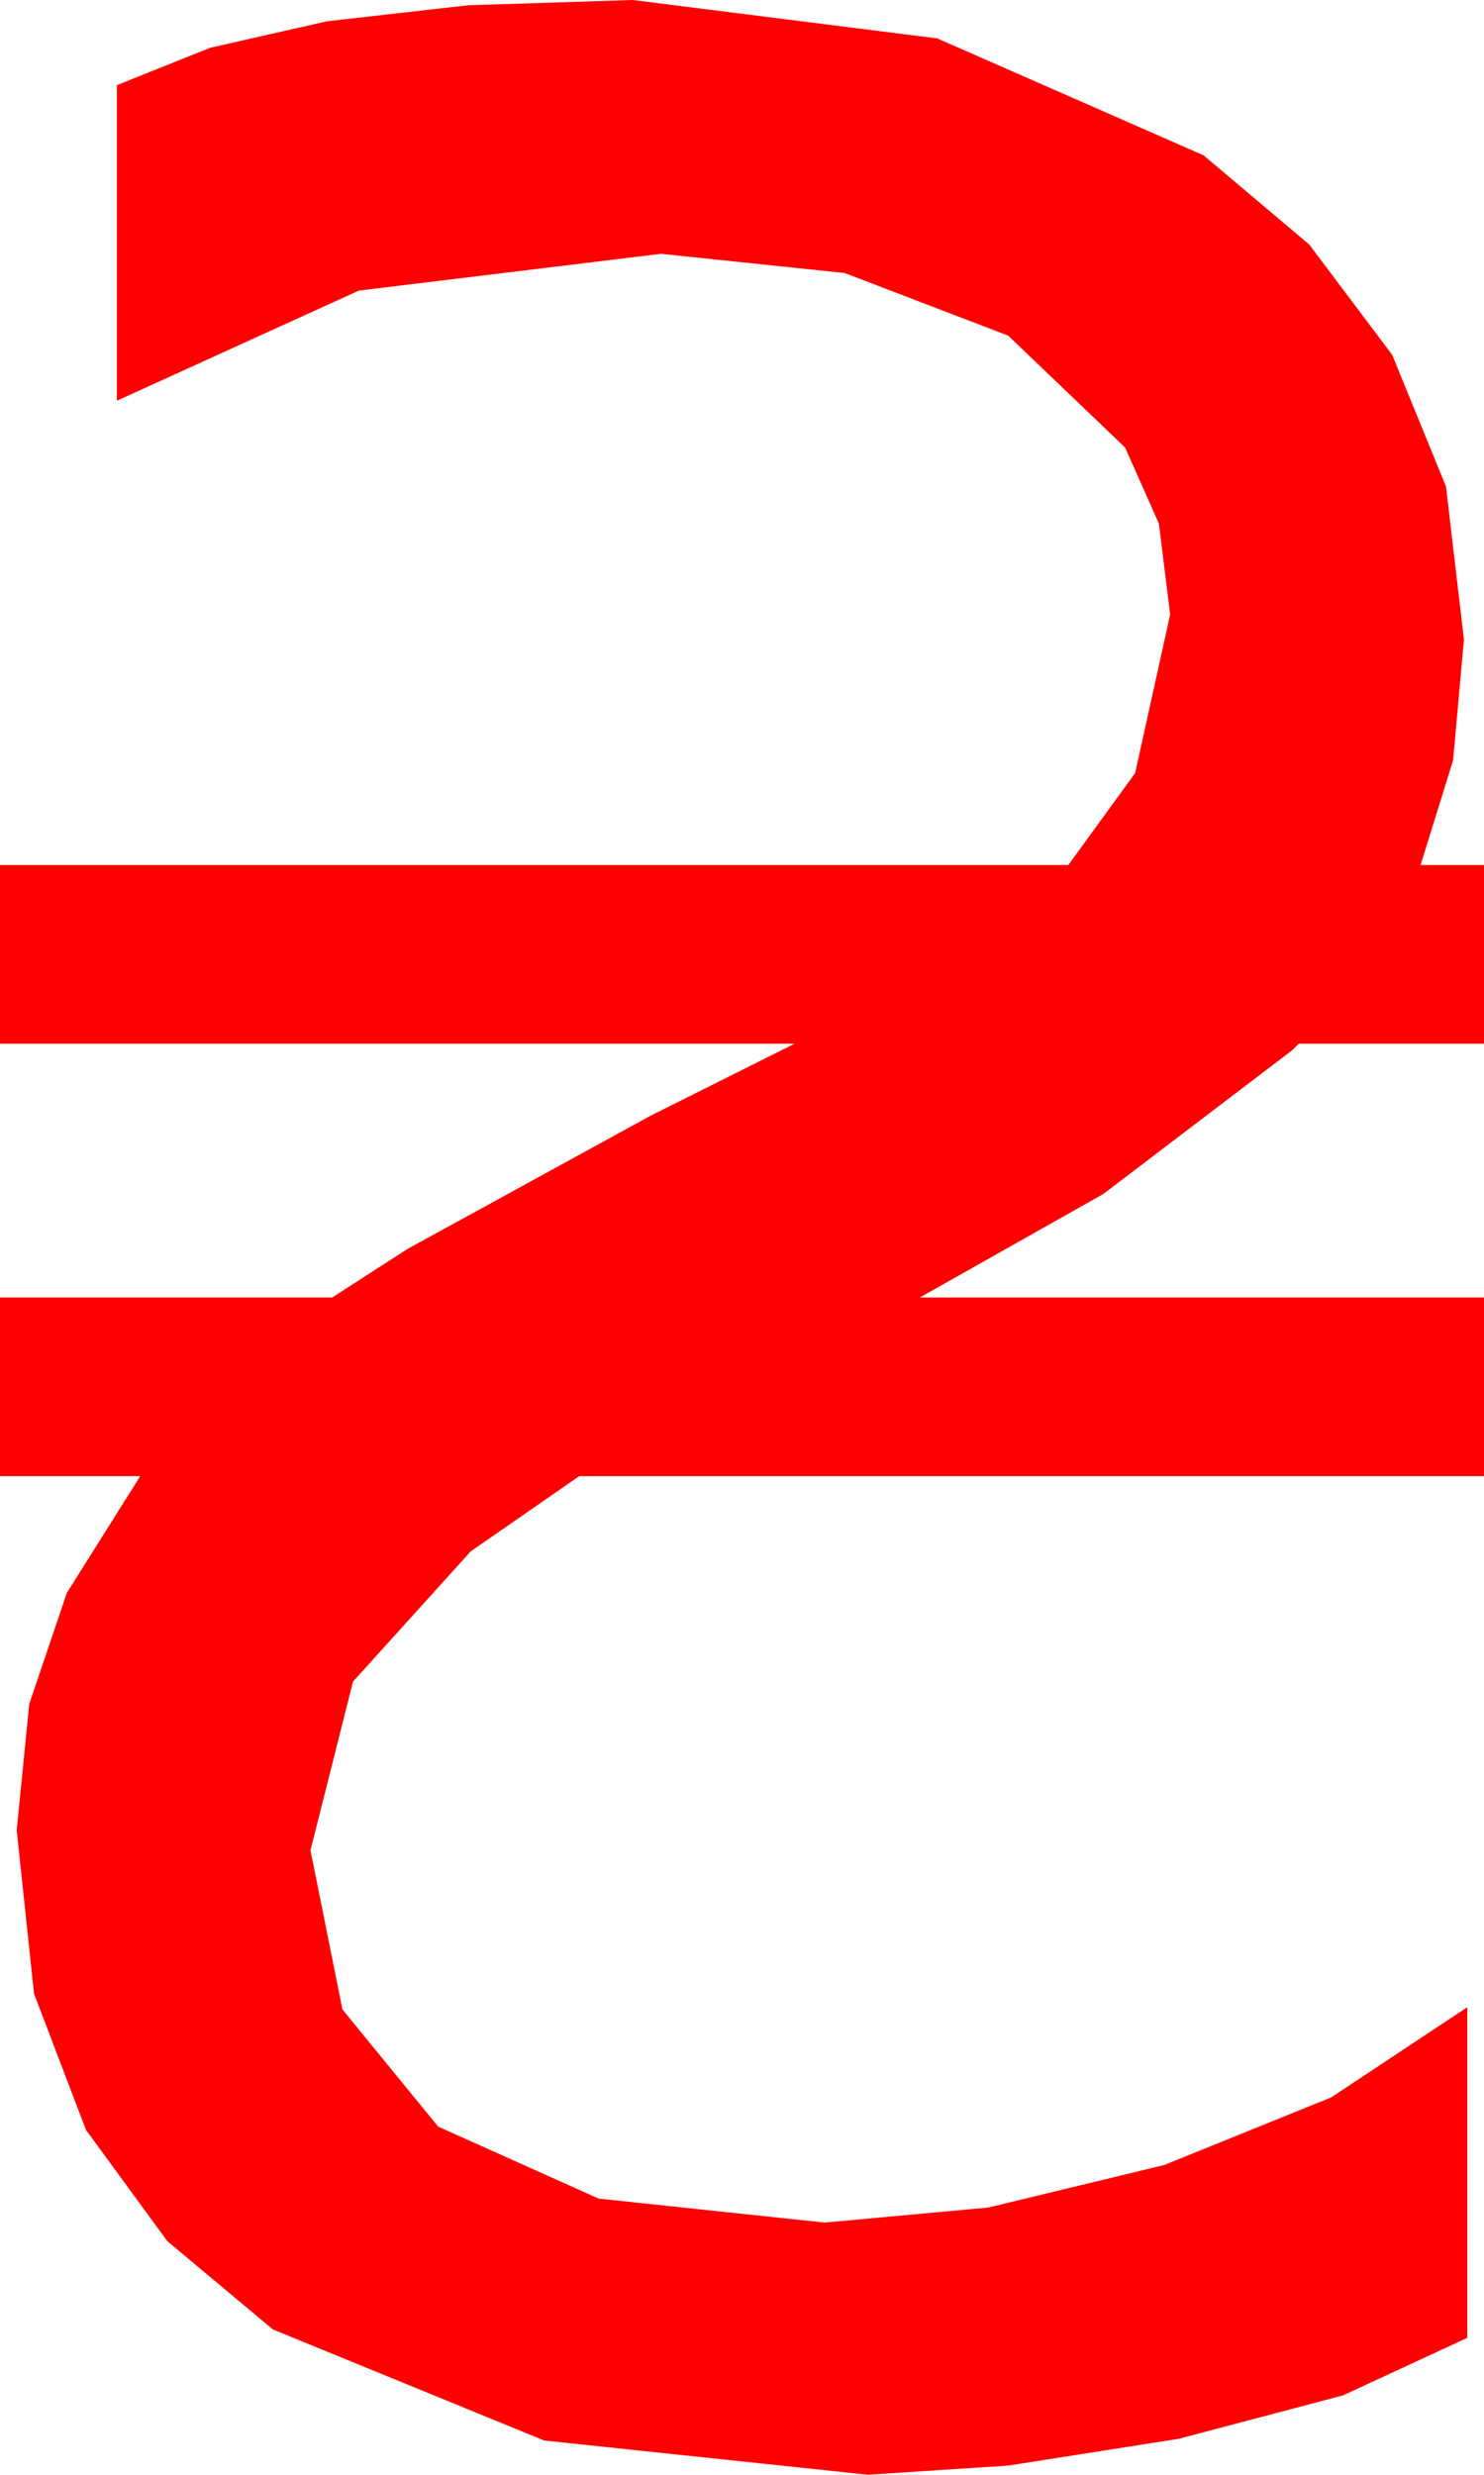 <?xml version="1.0" encoding="utf-8"?>
<!DOCTYPE svg PUBLIC "-//W3C//DTD SVG 1.1//EN" "http://www.w3.org/Graphics/SVG/1.1/DTD/svg11.dtd">
<svg width="26.045" height="43.418" xmlns="http://www.w3.org/2000/svg" xmlns:xlink="http://www.w3.org/1999/xlink" xmlns:xml="http://www.w3.org/XML/1998/namespace" version="1.1">
  <g>
    <g>
      <path style="fill:#FF0000;fill-opacity:1" d="M11.104,0L16.45,0.674 21.123,2.725 22.976,4.288 24.434,6.226 25.378,8.536 25.693,11.221 25.503,13.337 24.932,15.176 26.045,15.176 26.045,18.311 22.793,18.311 22.676,18.428 19.365,20.947 16.143,22.764 26.045,22.764 26.045,25.898 10.166,25.898 8.262,27.217 6.196,29.502 5.449,32.461 6.01,35.255 7.69,37.31 10.507,38.573 14.473,38.994 17.344,38.73 20.435,37.983 23.364,36.797 25.752,35.215 25.752,41.016 23.569,42.026 20.684,42.788 17.695,43.257 15.234,43.418 9.551,42.817 4.79,40.869 2.937,39.32 1.509,37.368 0.597,34.977 0.293,32.109 0.513,29.897 1.172,27.949 2.461,25.898 0,25.898 0,22.764 5.83,22.764 7.148,21.914 11.426,19.57 13.945,18.311 0,18.311 0,15.176 18.75,15.176 19.922,13.564 20.537,10.781 20.339,9.185 19.746,7.852 17.695,5.889 14.824,4.79 11.602,4.453 6.299,5.098 2.051,7.031 2.051,1.494 3.682,0.84 5.735,0.374 8.209,0.093 11.104,0z" />
    </g>
  </g>
</svg>